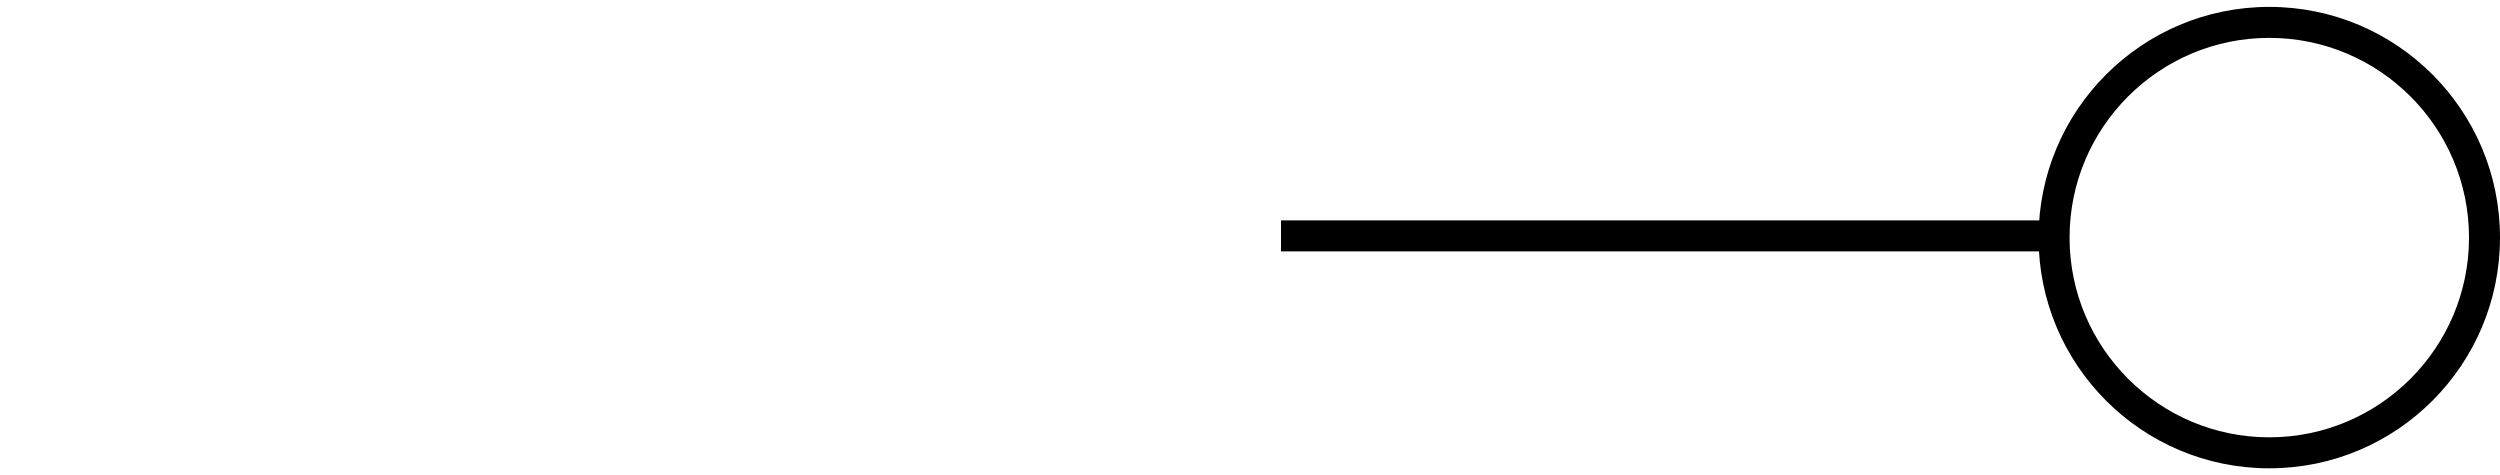<?xml version="1.0" encoding="UTF-8"?>
<svg id="svg2" xmlns="http://www.w3.org/2000/svg" width="7.26" height="1.38" viewBox="0 0 7.26 1.38">
  <defs>
    <style>
      .cls-1 {
        fill: #000000;
      }
    </style>
  </defs>
  <g id="boundaryMereingChangeSymbol">
    <g id="circle4">
      <path class="cls-1" d="M6.59,1.36c-.37,0-.67-.3-.67-.67S6.22.02,6.59.02s.67.3.67.67-.3.67-.67.67ZM6.59.11c-.32,0-.58.26-.58.58s.26.58.58.58.58-.26.58-.58-.26-.58-.58-.58Z"/>
    </g>
    <g id="line6">
      <rect class="cls-1" x="3.72" y=".64" width="2.25" height=".09"/>
    </g>
  </g>
</svg>